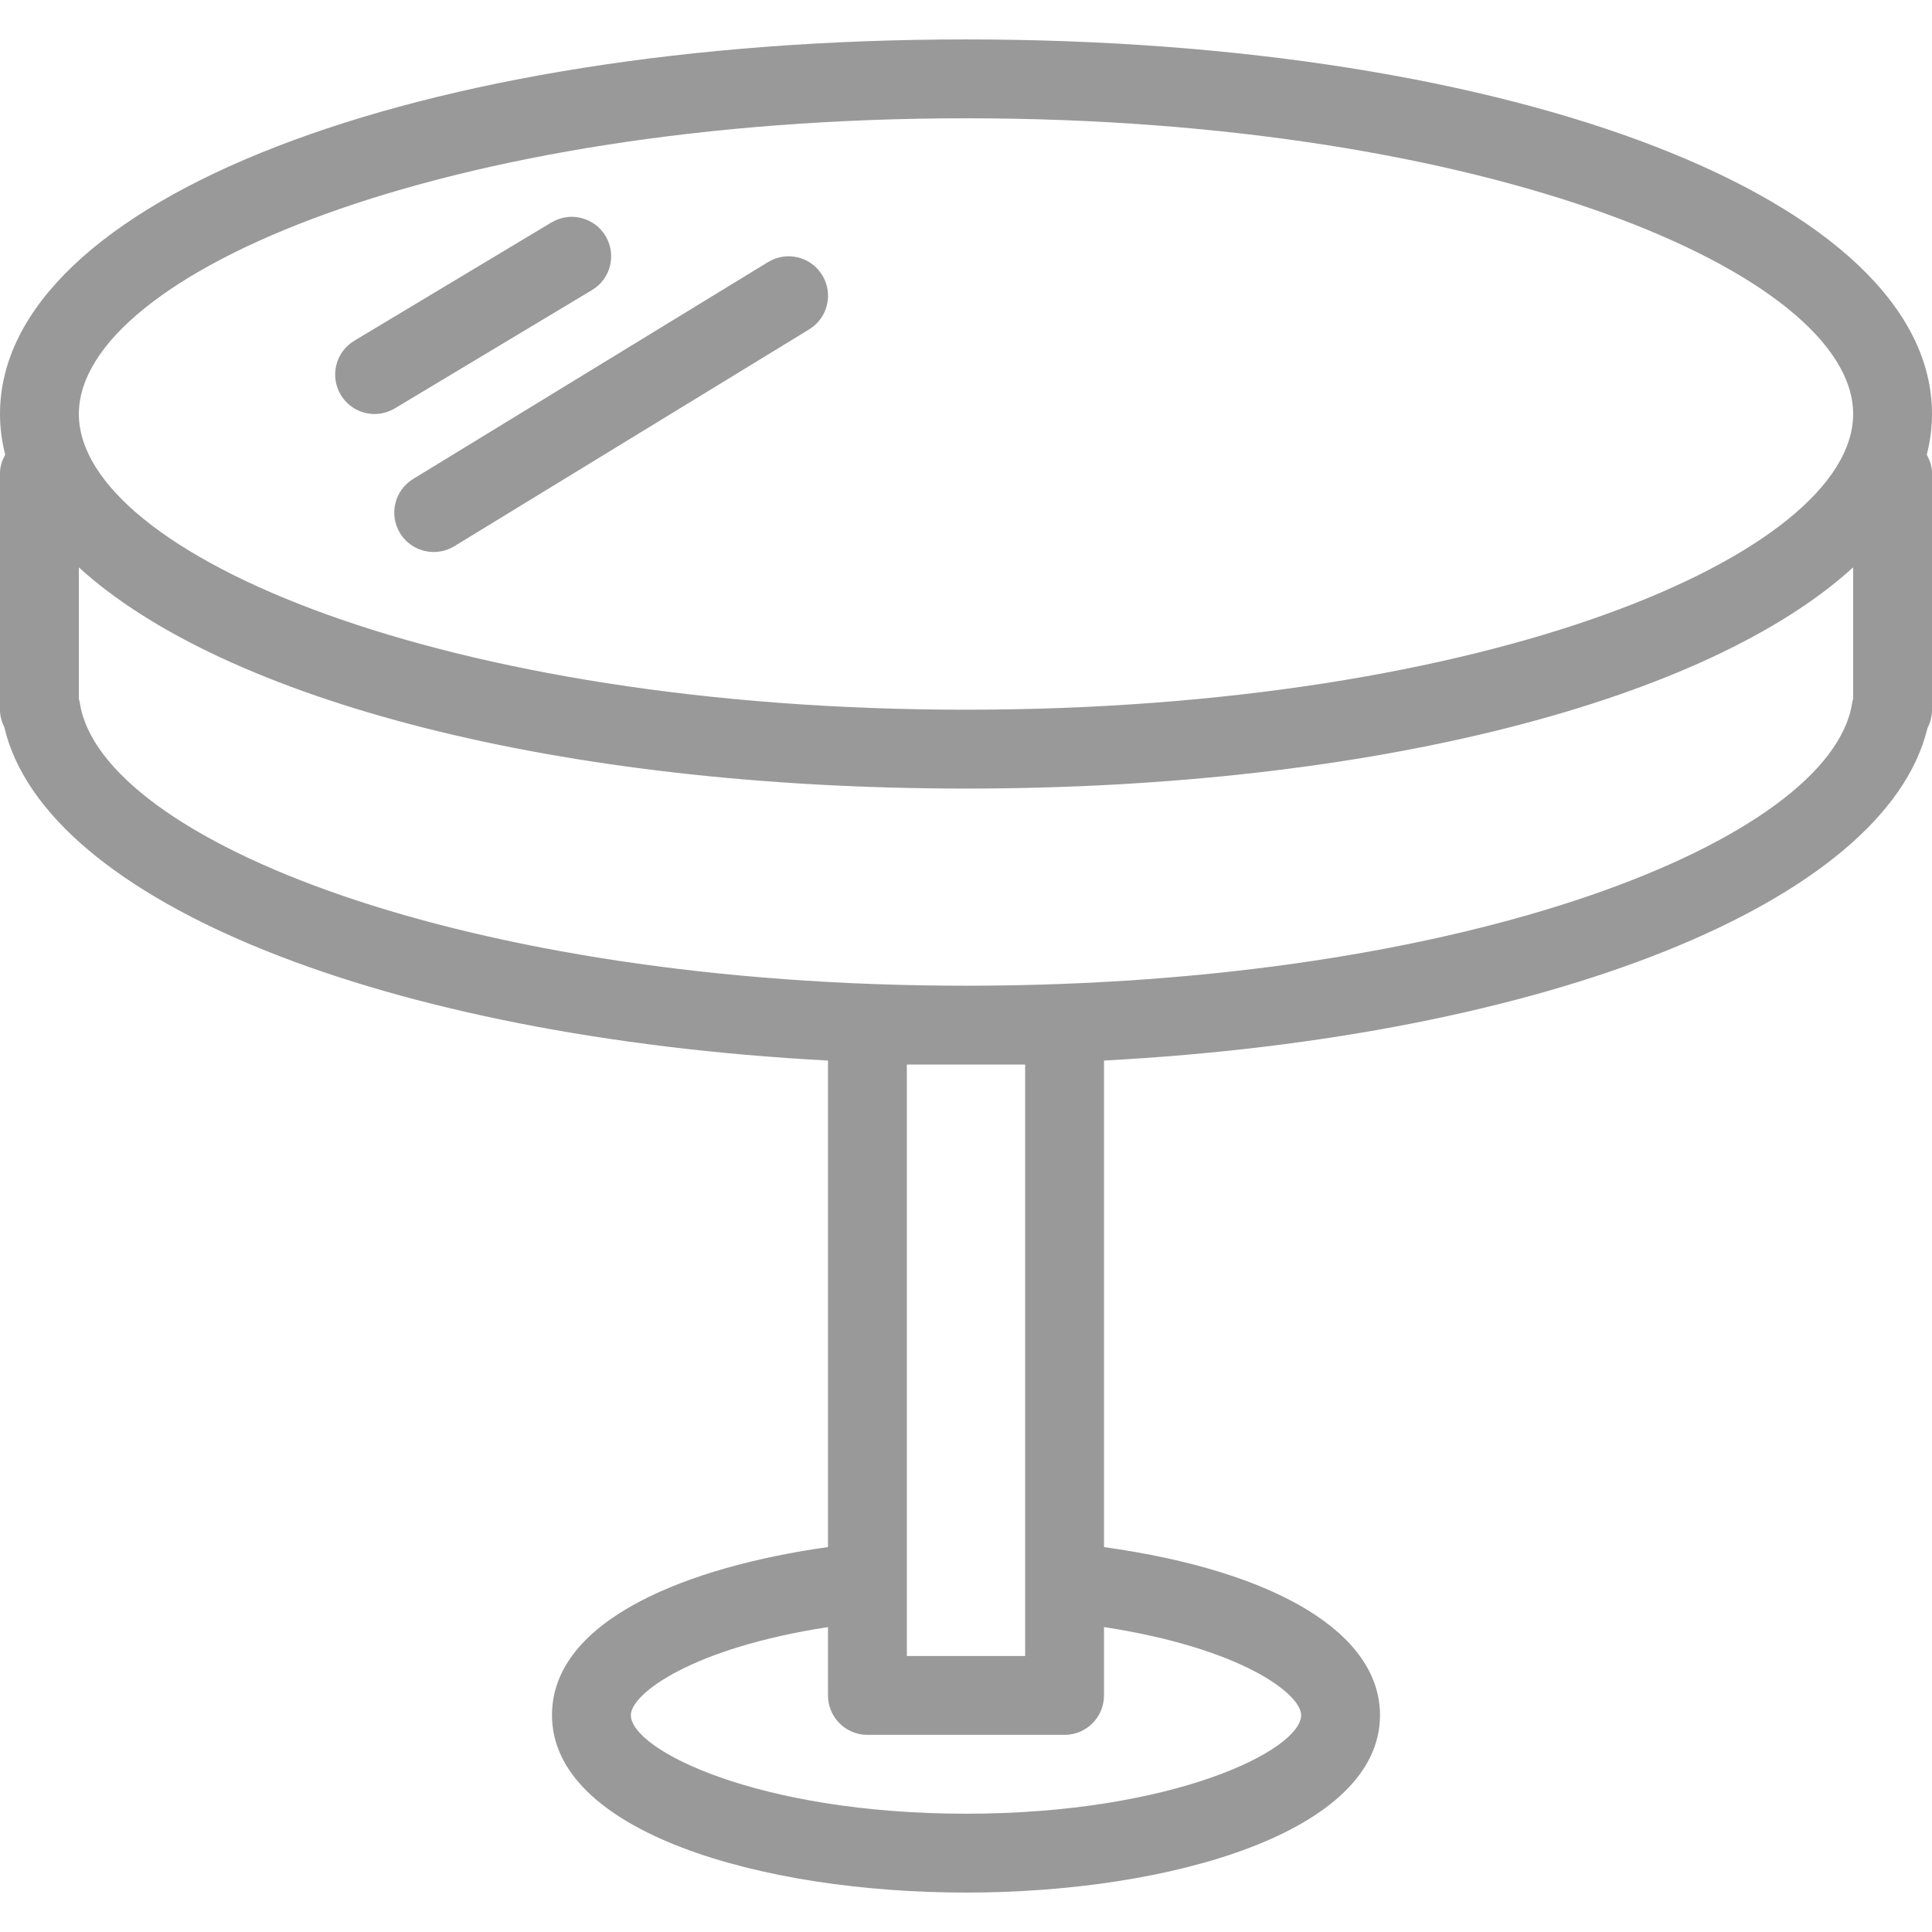 <?xml version="1.0" encoding="iso-8859-1"?>
<!-- Generator: Adobe Illustrator 19.0.0, SVG Export Plug-In . SVG Version: 6.00 Build 0)  -->
<svg version="1.1" fill="#999" id="Capa_1" xmlns="http://www.w3.org/2000/svg" xmlns:xlink="http://www.w3.org/1999/xlink" x="0px" y="0px"
	 viewBox="0 0 49 49" style="enable-background:new 0 0 49 49;" xml:space="preserve">
<g>
	<g>
		<path d="M49,10.5C49,5.084,38.468,1,24.5,1S0,5.084,0,10.5c0,0.35,0.046,0.694,0.132,1.032C0.055,11.673,0,11.828,0,12v6
			c0,0.156,0.039,0.304,0.107,0.435C1.143,22.883,9.781,26.301,21,26.898v12.339c-3.519,0.493-7,1.831-7,4.263
			c0,2.954,5.282,4.5,10.5,4.5S35,46.454,35,43.5c0-2.067-2.615-3.652-7-4.262v-12.34c11.193-0.595,19.82-4,20.886-8.434
			C48.959,18.325,49,18.167,49,18v-6c0-0.172-0.055-0.327-0.132-0.468C48.954,11.194,49,10.85,49,10.5z M24.5,3
			C37.76,3,47,6.952,47,10.5S37.76,18,24.5,18S2,14.048,2,10.5S11.24,3,24.5,3z M33,43.5c0,0.882-3.228,2.5-8.5,2.5
			S16,44.382,16,43.5c0-0.539,1.539-1.701,5-2.233V43c0,0.553,0.447,1,1,1h5c0.553,0,1-0.447,1-1v-1.734
			C31.51,41.807,33,42.968,33,43.5z M26,27v15h-3V27H26z M46.973,17.842C46.418,21.299,37.256,25,24.5,25S2.582,21.299,2.027,17.842
			C2.02,17.801,2.012,17.761,2,17.723V14.39C5.689,17.756,14.149,20,24.5,20s18.811-2.244,22.5-5.61v3.33
			C46.988,17.759,46.979,17.8,46.973,17.842z"/>
		<path d="M9.501,10.5c0.175,0,0.352-0.046,0.514-0.143l5-3c0.474-0.284,0.627-0.898,0.343-1.372
			c-0.284-0.473-0.898-0.628-1.372-0.343l-5,3c-0.474,0.284-0.627,0.899-0.343,1.372C8.83,10.327,9.161,10.5,9.501,10.5z"/>
		<path d="M10.146,13.522C10.335,13.83,10.664,14,11.001,14c0.178,0,0.357-0.047,0.521-0.146l9-5.5
			c0.472-0.288,0.62-0.903,0.332-1.375c-0.287-0.472-0.902-0.62-1.375-0.332l-9,5.5C10.007,12.435,9.858,13.05,10.146,13.522z"/>
	</g>
</g>
<g>
</g>
<g>
</g>
<g>
</g>
<g>
</g>
<g>
</g>
<g>
</g>
<g>
</g>
<g>
</g>
<g>
</g>
<g>
</g>
<g>
</g>
<g>
</g>
<g>
</g>
<g>
</g>
<g>
</g>
</svg>
